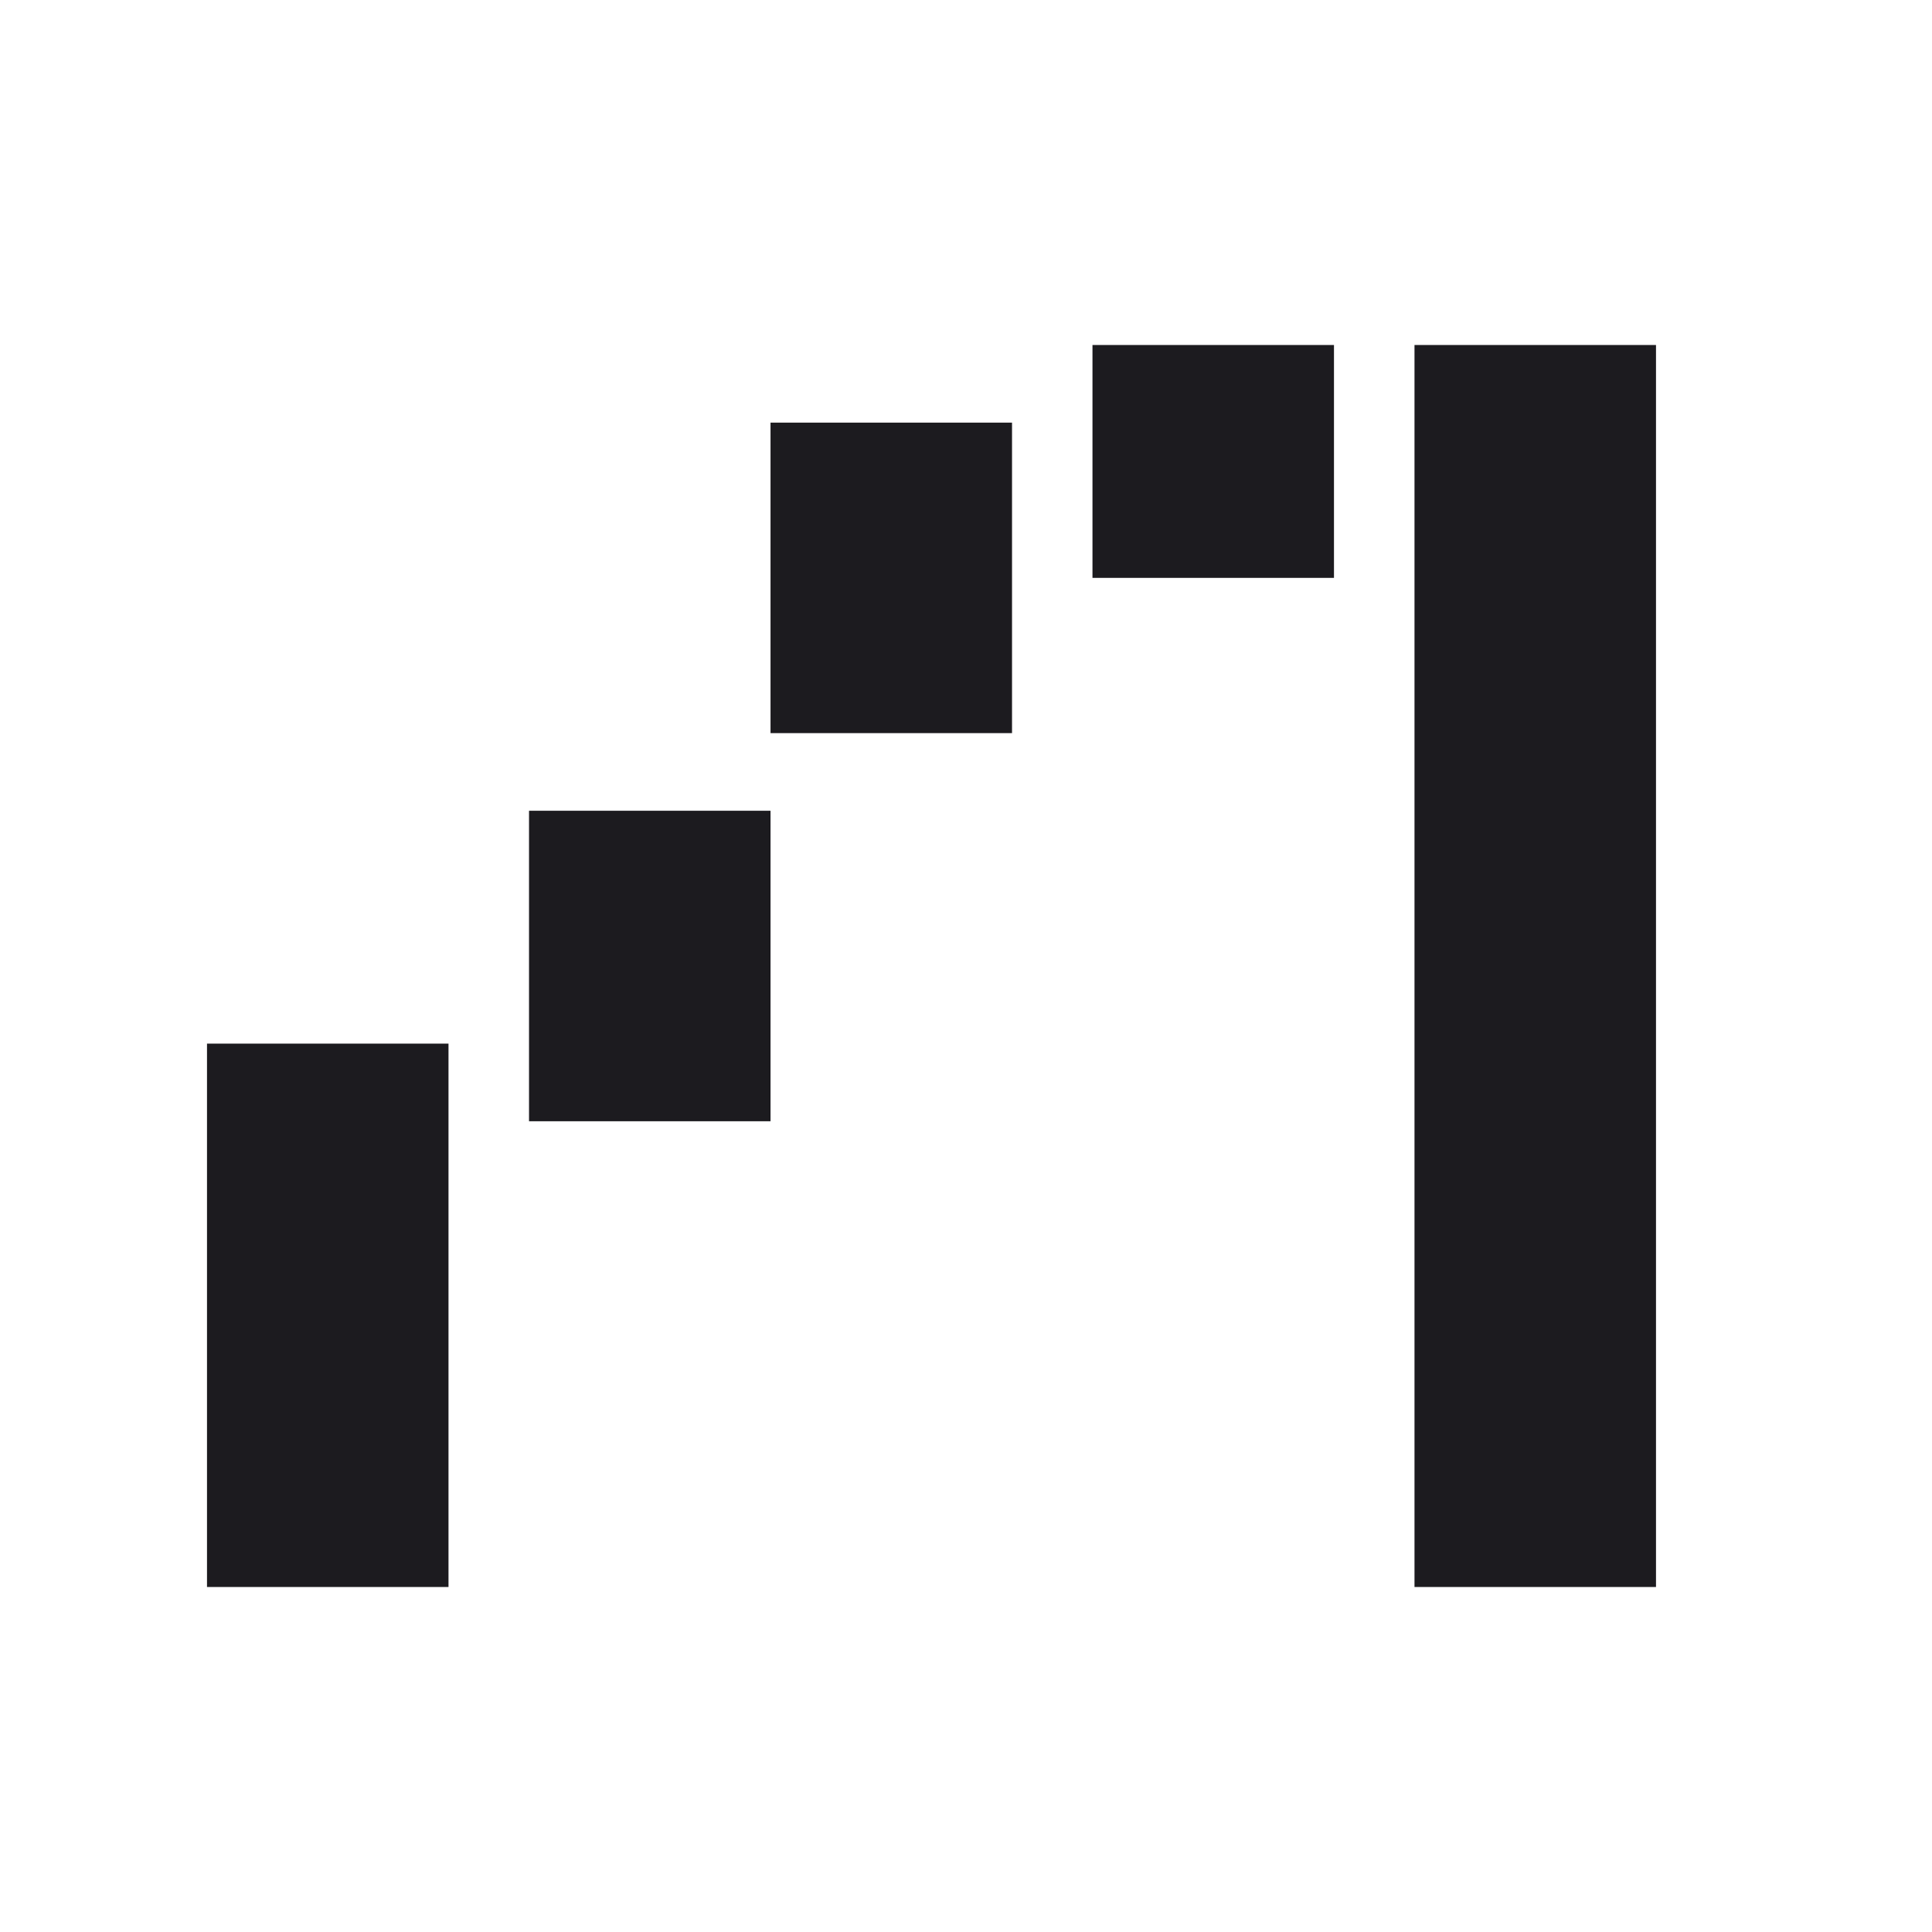 <svg width="28" height="28" viewBox="0 0 28 28" fill="none" xmlns="http://www.w3.org/2000/svg">
<path d="M3 23V15.125H6.5V23H3ZM7.667 16.25V11.75H11.167V16.25H7.667ZM11.167 10.625V6.125H14.667V10.625H11.167ZM15.833 8.375V5H19.333V8.375H15.833ZM20.5 23V5H24V23H20.5Z" fill="#1C1B1F"/>
</svg>
